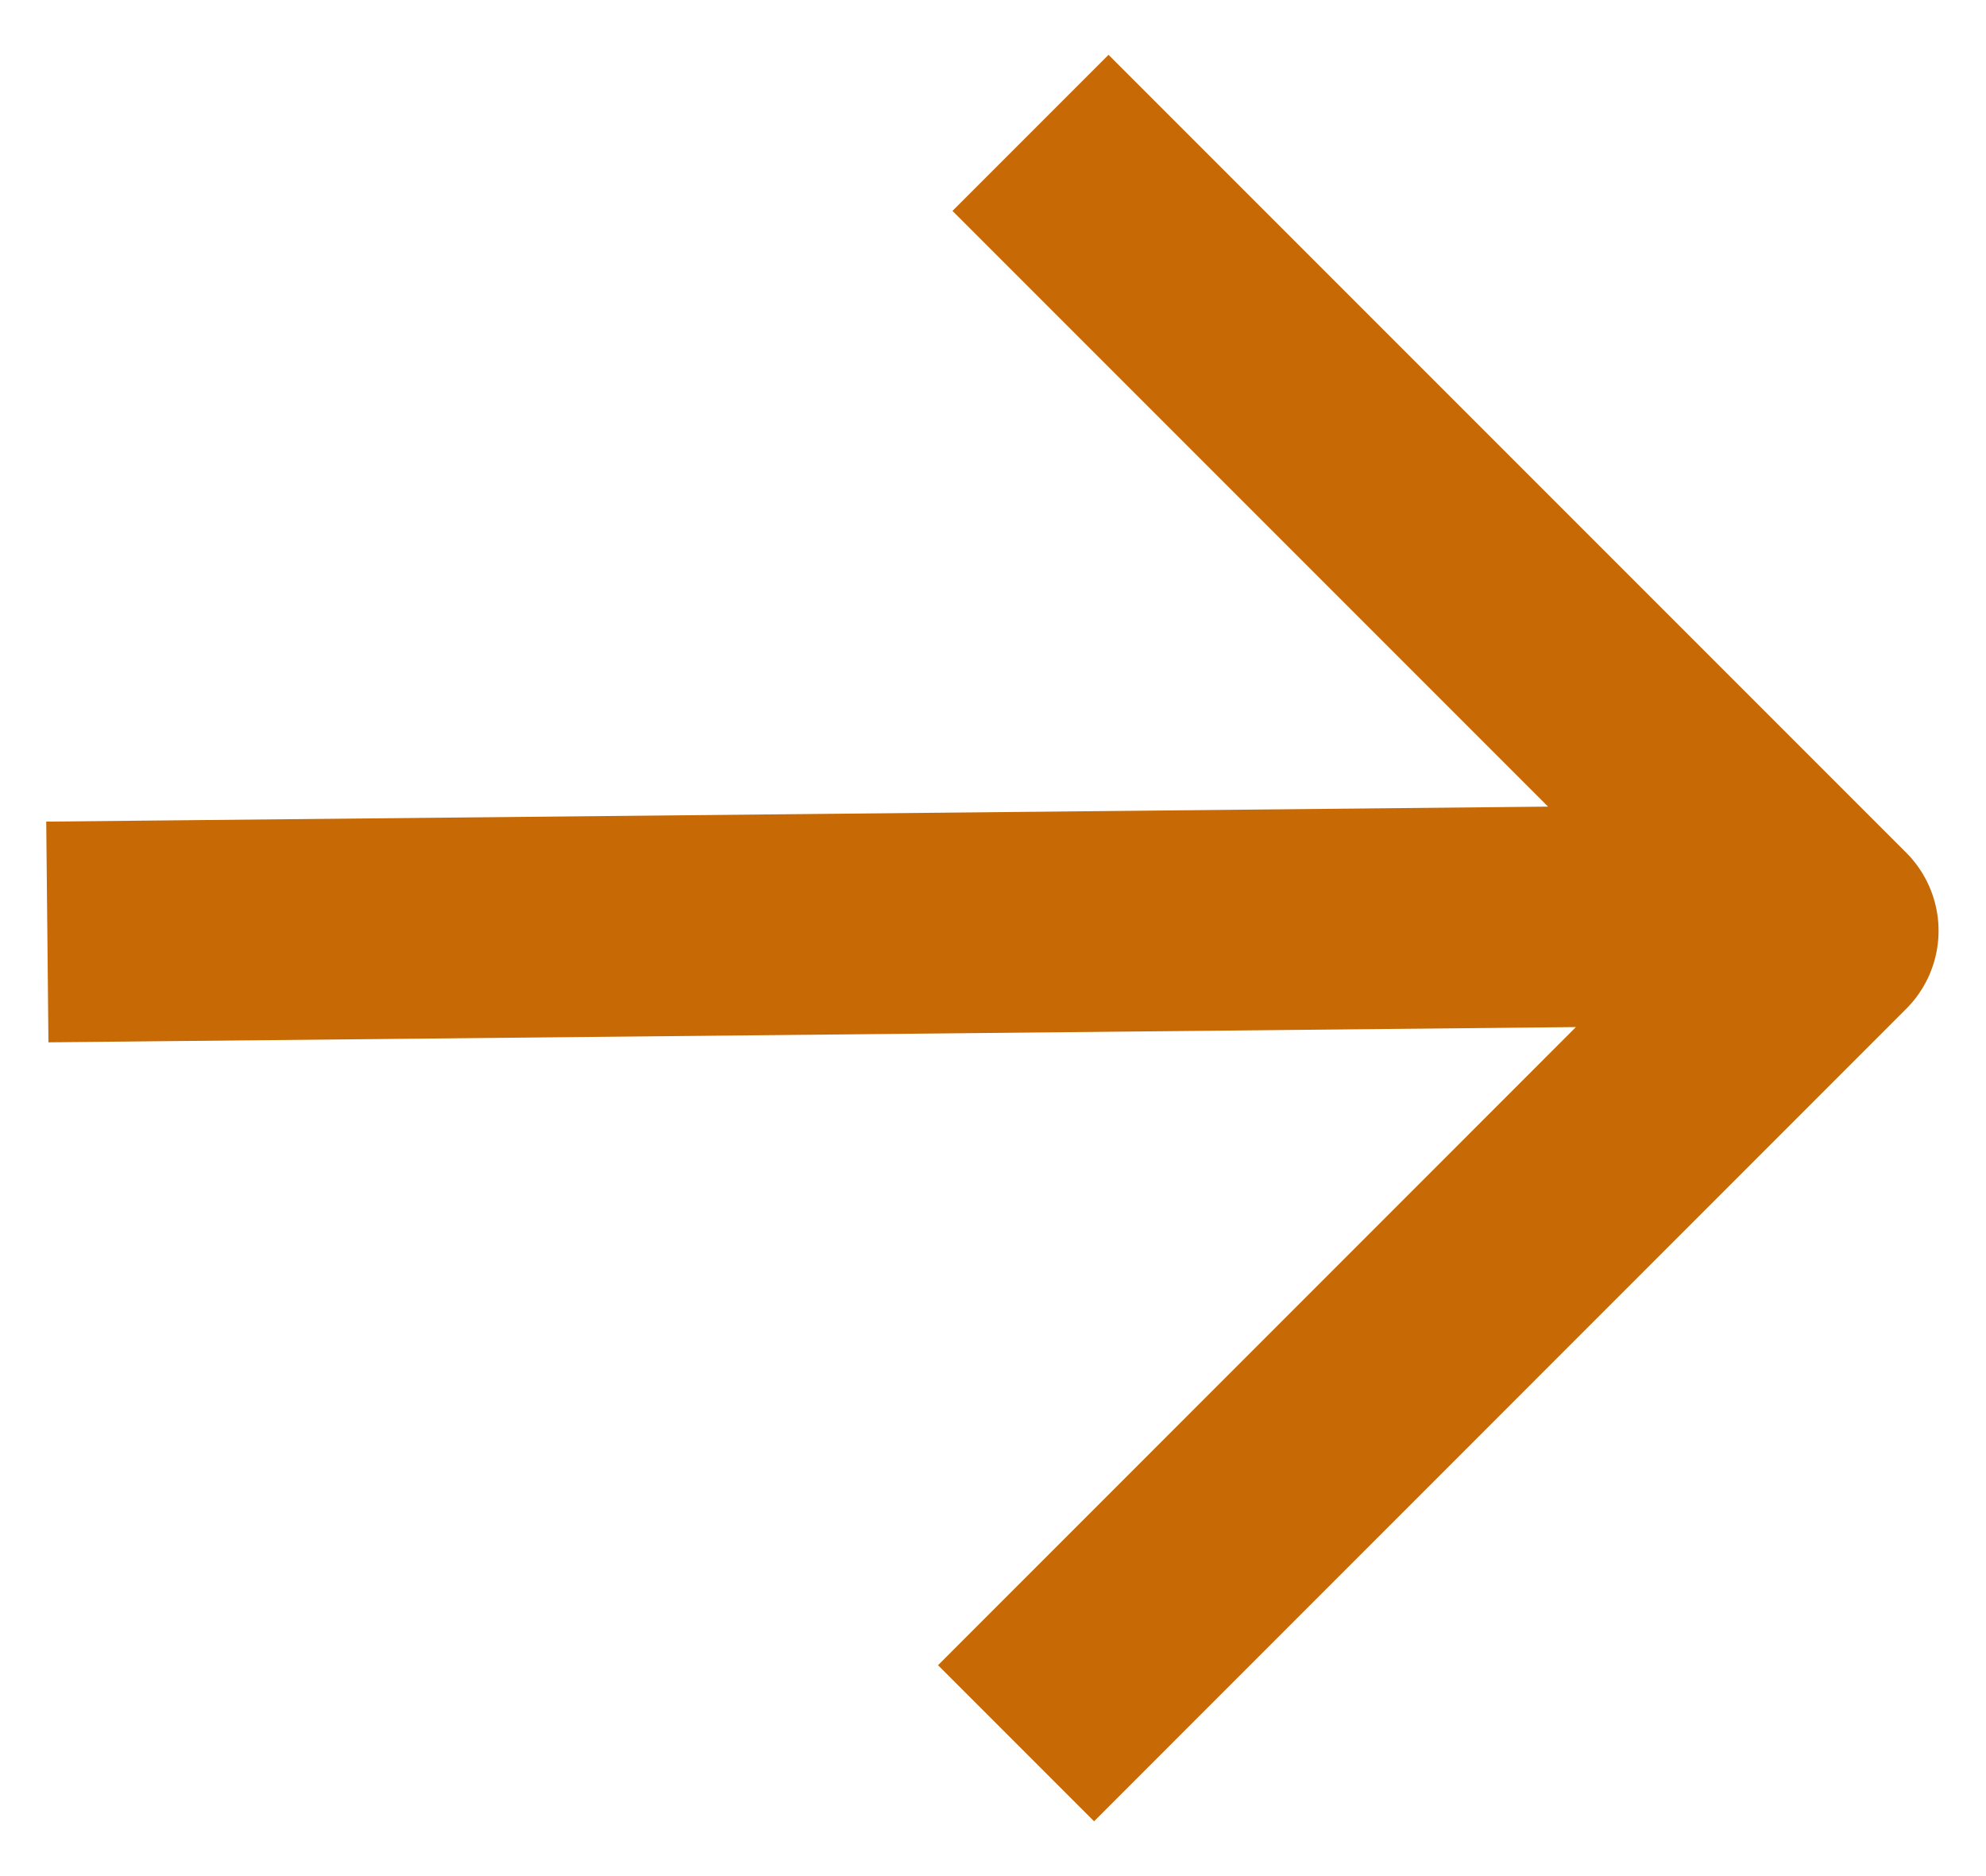 <svg width="18" height="17" viewBox="0 0 18 17" fill="none" xmlns="http://www.w3.org/2000/svg">
<path d="M1.429 8.435L15.152 8.298M10.047 1.911L16.57 8.434L9.916 15.089" stroke="#C76904" stroke-width="2" stroke-linecap="square" stroke-linejoin="round"/>
</svg>
